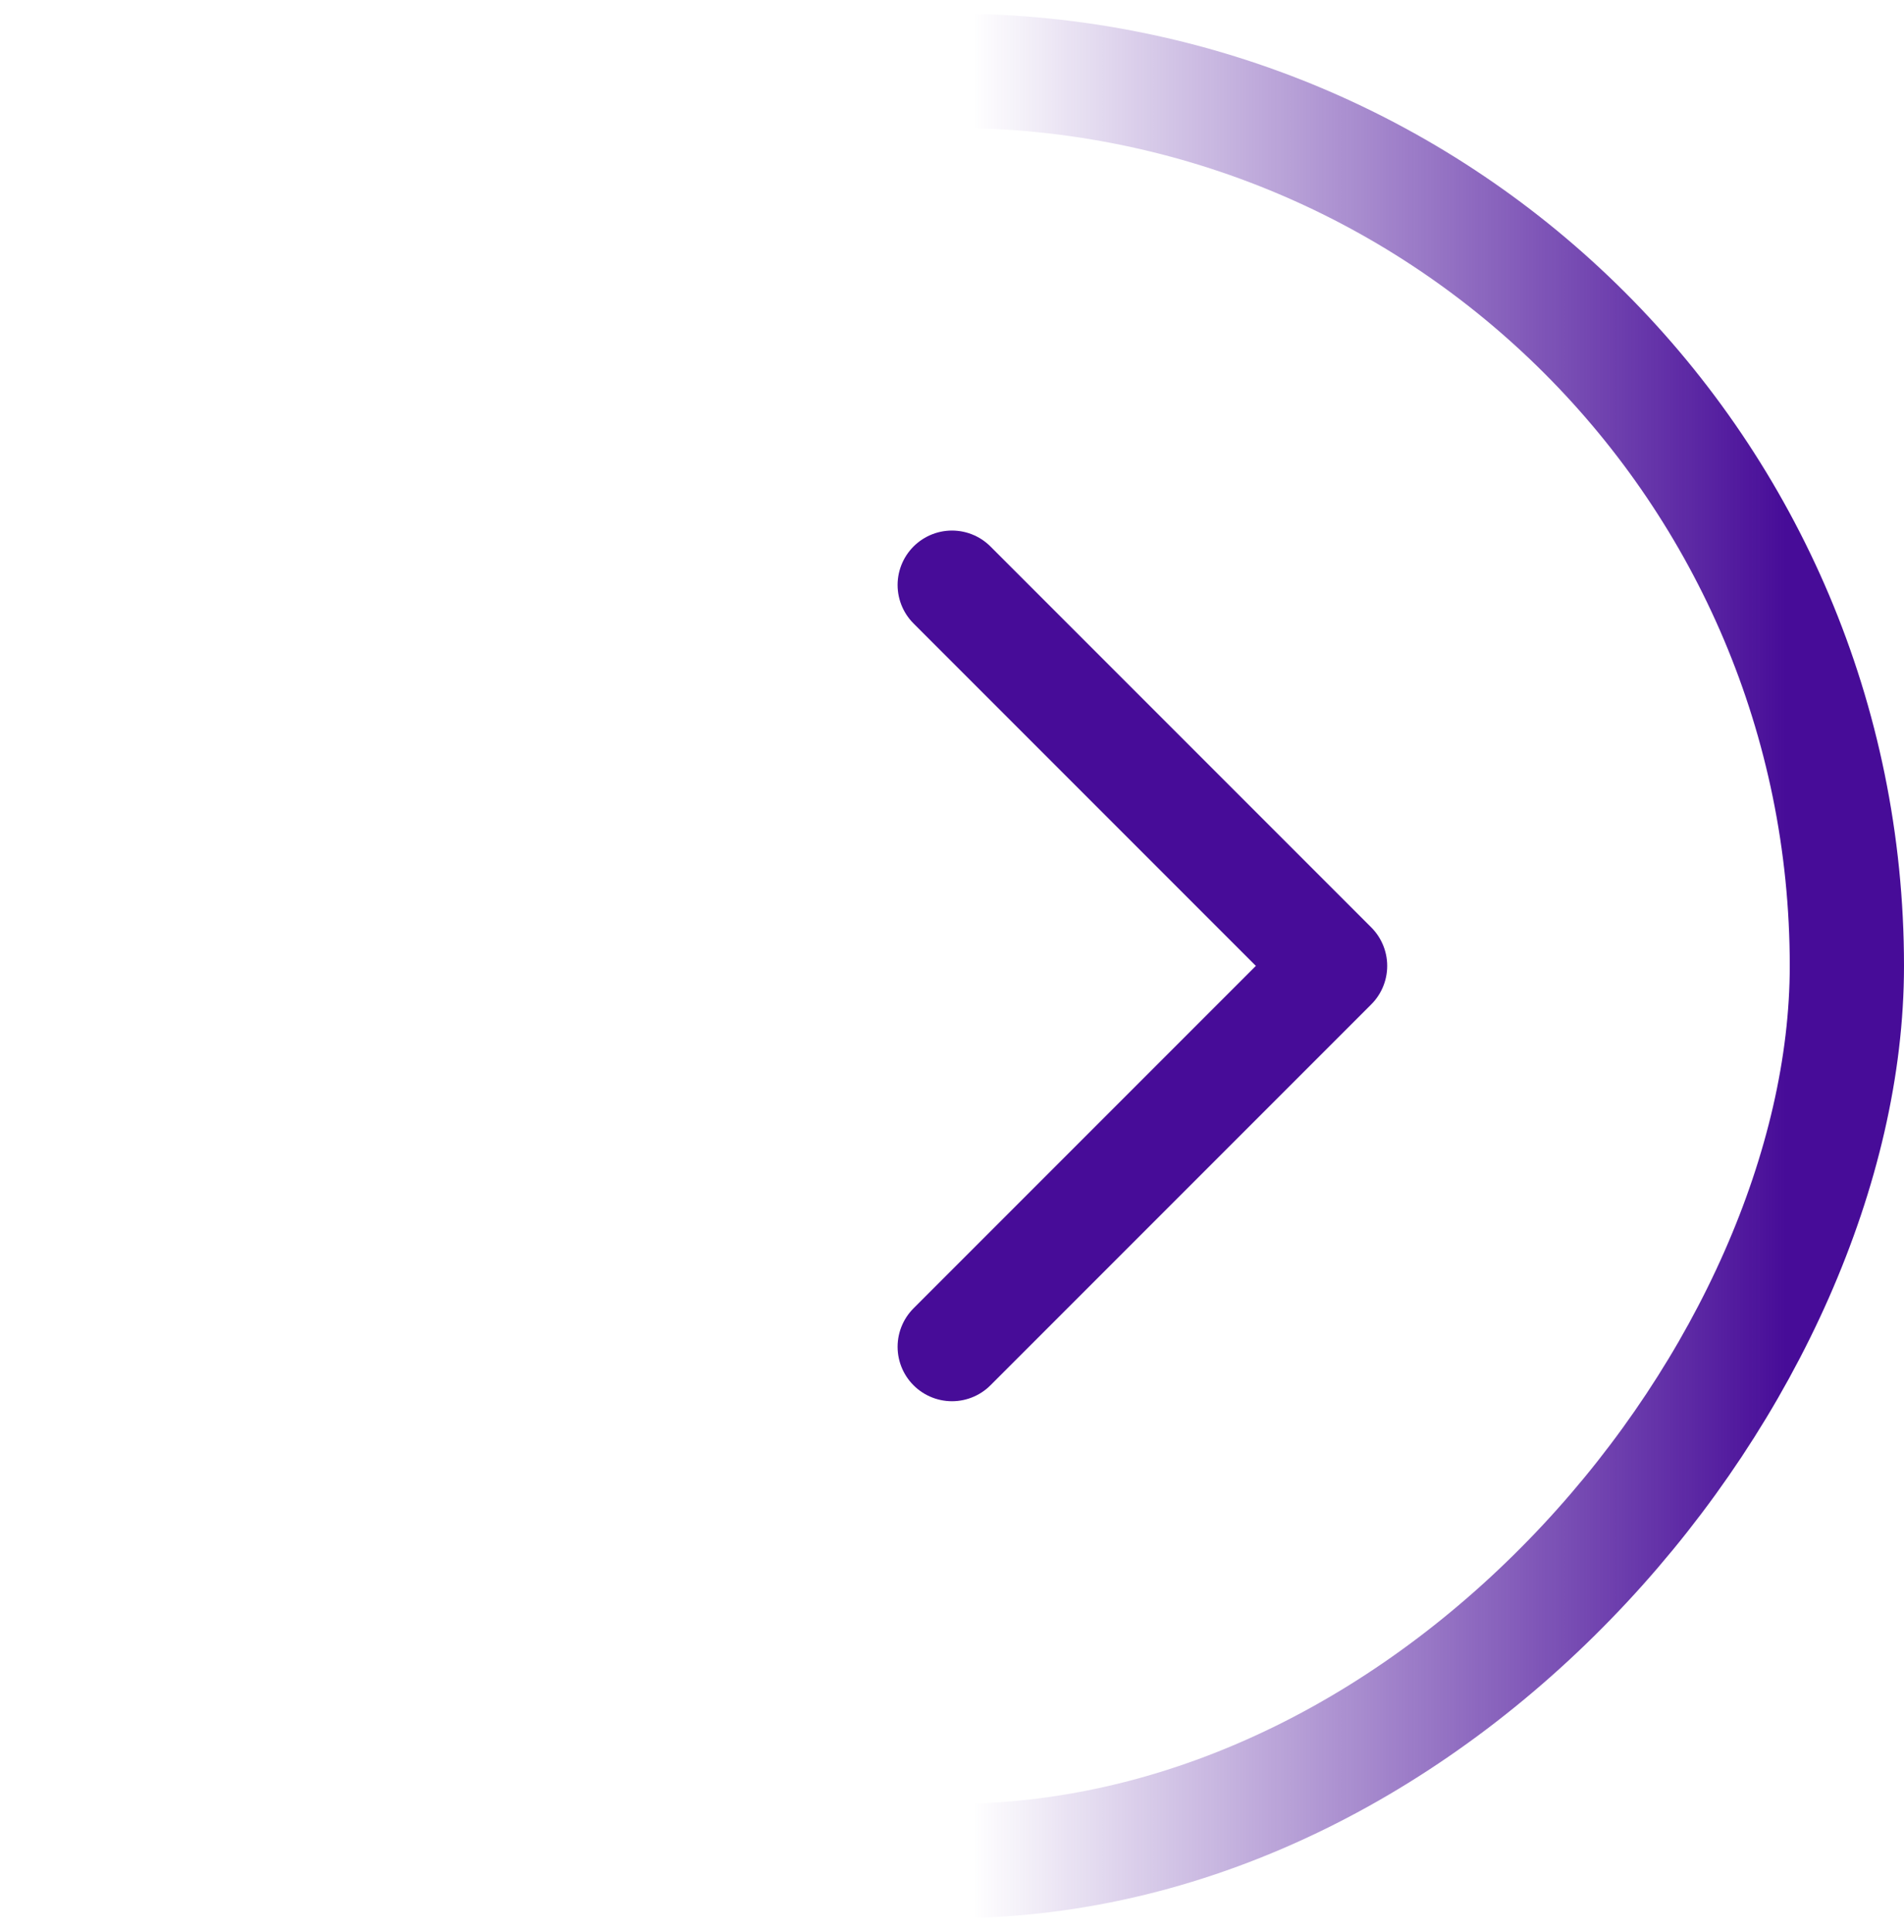 <svg width="70" height="71" viewBox="0 0 70 71" fill="none" xmlns="http://www.w3.org/2000/svg">
<path d="M35 49.5L49 35.5L35 21.5" stroke="#470C98" stroke-width="4" stroke-linecap="round" stroke-linejoin="round"/>
<rect x="-2.1" y="2.1" width="65.8" height="65.8" rx="32.9" transform="matrix(-1 0 0 1 65.8 0.5)" stroke="url(#paint0_linear_42_5224)" stroke-width="4.2"/>
<defs>
<linearGradient id="paint0_linear_42_5224" x1="0.127" y1="34.873" x2="70.127" y2="34.873" gradientUnits="userSpaceOnUse">
<stop stop-color="#470C98"/>
<stop offset="0.427" stop-color="#470C98" stop-opacity="0"/>
</linearGradient>
</defs>
</svg>
